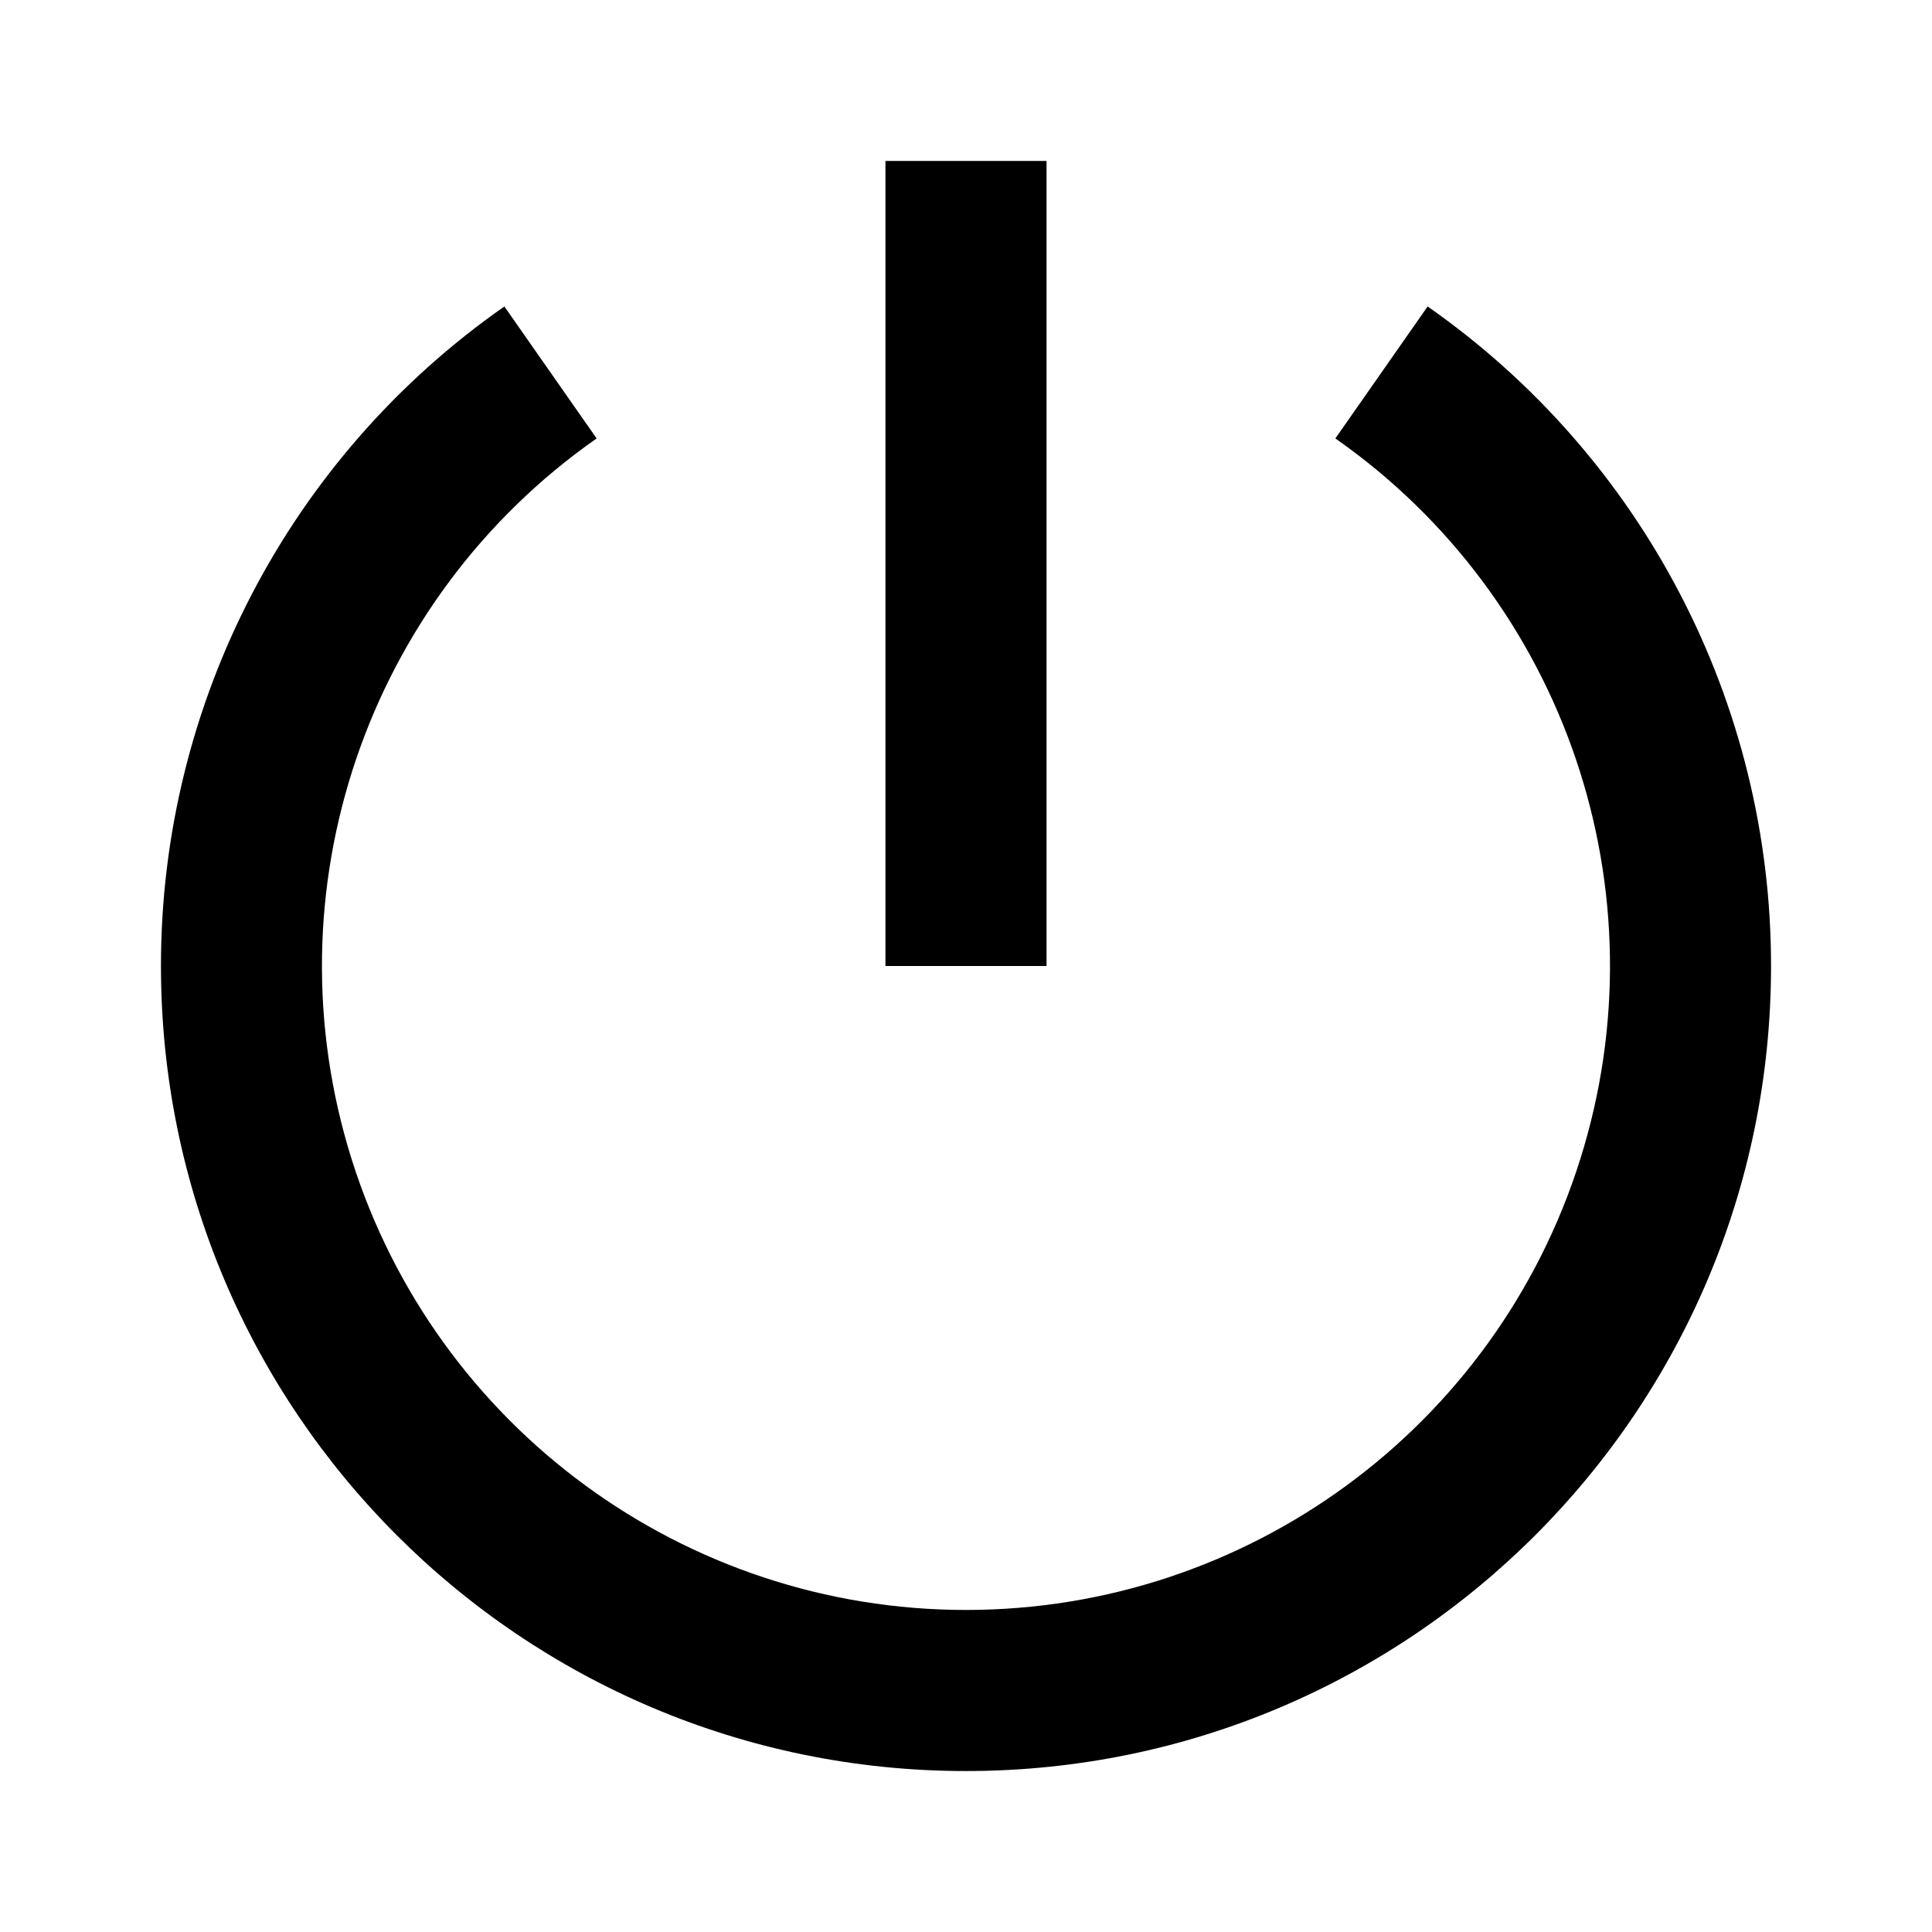 <svg width="16" height="16" viewBox="0 0 16 16" xmlns="http://www.w3.org/2000/svg"><path fill-rule="evenodd" clip-rule="evenodd" d="M7.333 1.333V8H8.667V1.333H7.333ZM4.941 3.631L4.177 2.538C2.393 3.785 1.332 5.824 1.333 8C1.333 11.682 4.318 14.667 8 14.667C11.682 14.667 14.667 11.682 14.667 8C14.668 5.824 13.607 3.785 11.823 2.538L11.059 3.631C12.966 4.966 13.786 7.383 13.086 9.603C12.387 11.823 10.328 13.333 8 13.333C5.672 13.333 3.613 11.823 2.913 9.603C2.214 7.383 3.034 4.966 4.941 3.631Z"/></svg>